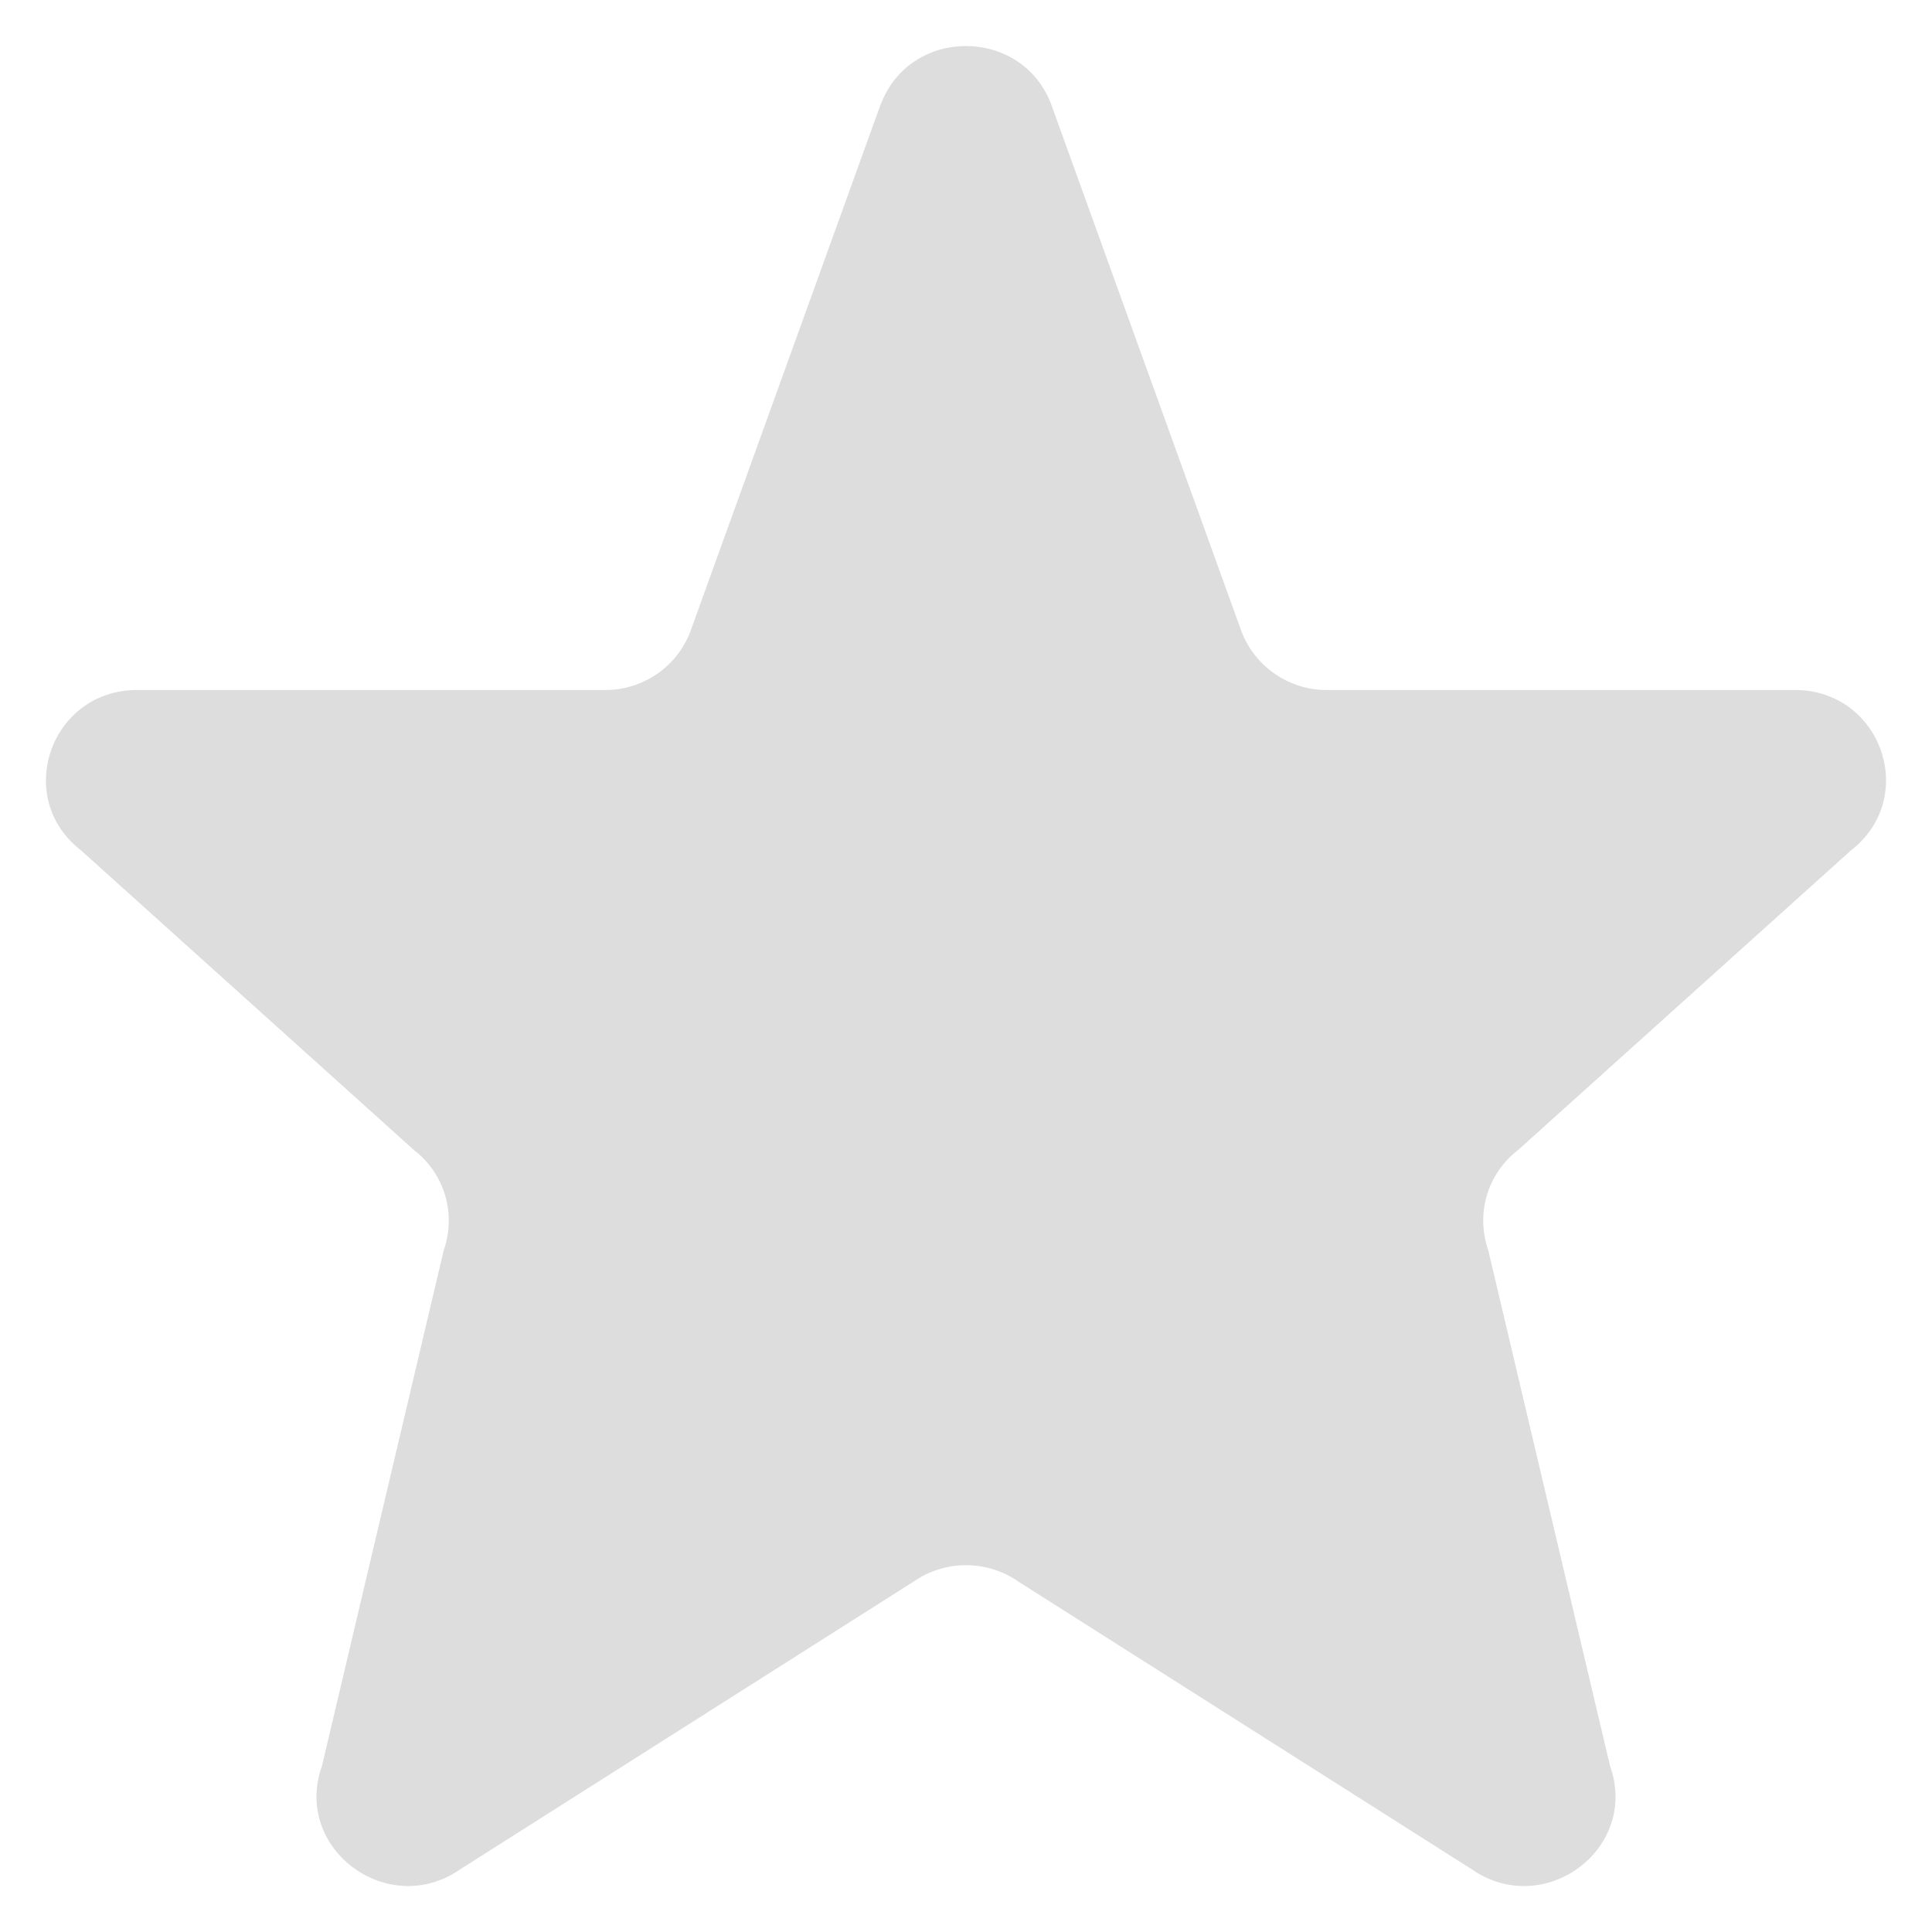 <?xml version="1.0" encoding="UTF-8" standalone="no"?>
<svg
   width="14"
   height="14"
   viewBox="0 0 14 14"
   fill="none"
   version="1.1"
   id="svg13"
   sodipodi:docname="Vector.svg"
   inkscape:version="1.1.2 (0a00cf5339, 2022-02-04)"
   xmlns:inkscape="http://www.inkscape.org/namespaces/inkscape"
   xmlns:sodipodi="http://sodipodi.sourceforge.net/DTD/sodipodi-0.dtd"
   xmlns="http://www.w3.org/2000/svg"
   xmlns:svg="http://www.w3.org/2000/svg">
  <sodipodi:namedview
     id="namedview15"
     pagecolor="#ffffff"
     bordercolor="#666666"
     borderopacity="1.0"
     inkscape:pageshadow="2"
     inkscape:pageopacity="0.0"
     inkscape:pagecheckerboard="0"
     showgrid="false"
     inkscape:zoom="29.892857"
     inkscape:cx="12.946237"
     inkscape:cy="6.339307"
     inkscape:window-width="1920"
     inkscape:window-height="1011"
     inkscape:window-x="0"
     inkscape:window-y="0"
     inkscape:window-maximized="1"
     inkscape:current-layer="svg13" />
  <path
     d="M6.383 0.755C6.596 0.193 7.403 0.193 7.617 0.755L8.997 4.578C9.046 4.703 9.13 4.81 9.241 4.885C9.351 4.96 9.481 5.001 9.615 5H13.006C13.633 5 13.906 5.78 13.413 6.162L11 8.334C10.892 8.417 10.813 8.532 10.774 8.663C10.736 8.793 10.74 8.933 10.785 9.062L11.667 12.797C11.881 13.397 11.187 13.912 10.661 13.543L7.383 11.463C7.271 11.384 7.137 11.342 7 11.342C6.863 11.342 6.729 11.384 6.617 11.463L3.339 13.543C2.814 13.912 2.119 13.396 2.333 12.797L3.215 9.062C3.26 8.933 3.264 8.793 3.226 8.663C3.187 8.532 3.108 8.417 3 8.334L0.587 6.162C0.093 5.78 0.368 5 0.993 5H4.385C4.518 5.001 4.649 4.96 4.759 4.885C4.869 4.81 4.954 4.703 5.002 4.578L6.382 0.755H6.383Z"
     fill="#DDDDDD"
     id="path2" />
  <defs
     id="defs11">
    <linearGradient
       id="paint0_linear_1269_1239"
       x1="6.5"
       y1="7.385"
       x2="7"
       y2="7.385"
       gradientUnits="userSpaceOnUse">
      <stop
         offset="1"
         stop-color="#E1B919"
         id="stop6" />
      <stop
         offset="1"
         stop-color="#E1B919"
         stop-opacity="0"
         id="stop8" />
    </linearGradient>
  </defs>
</svg>
